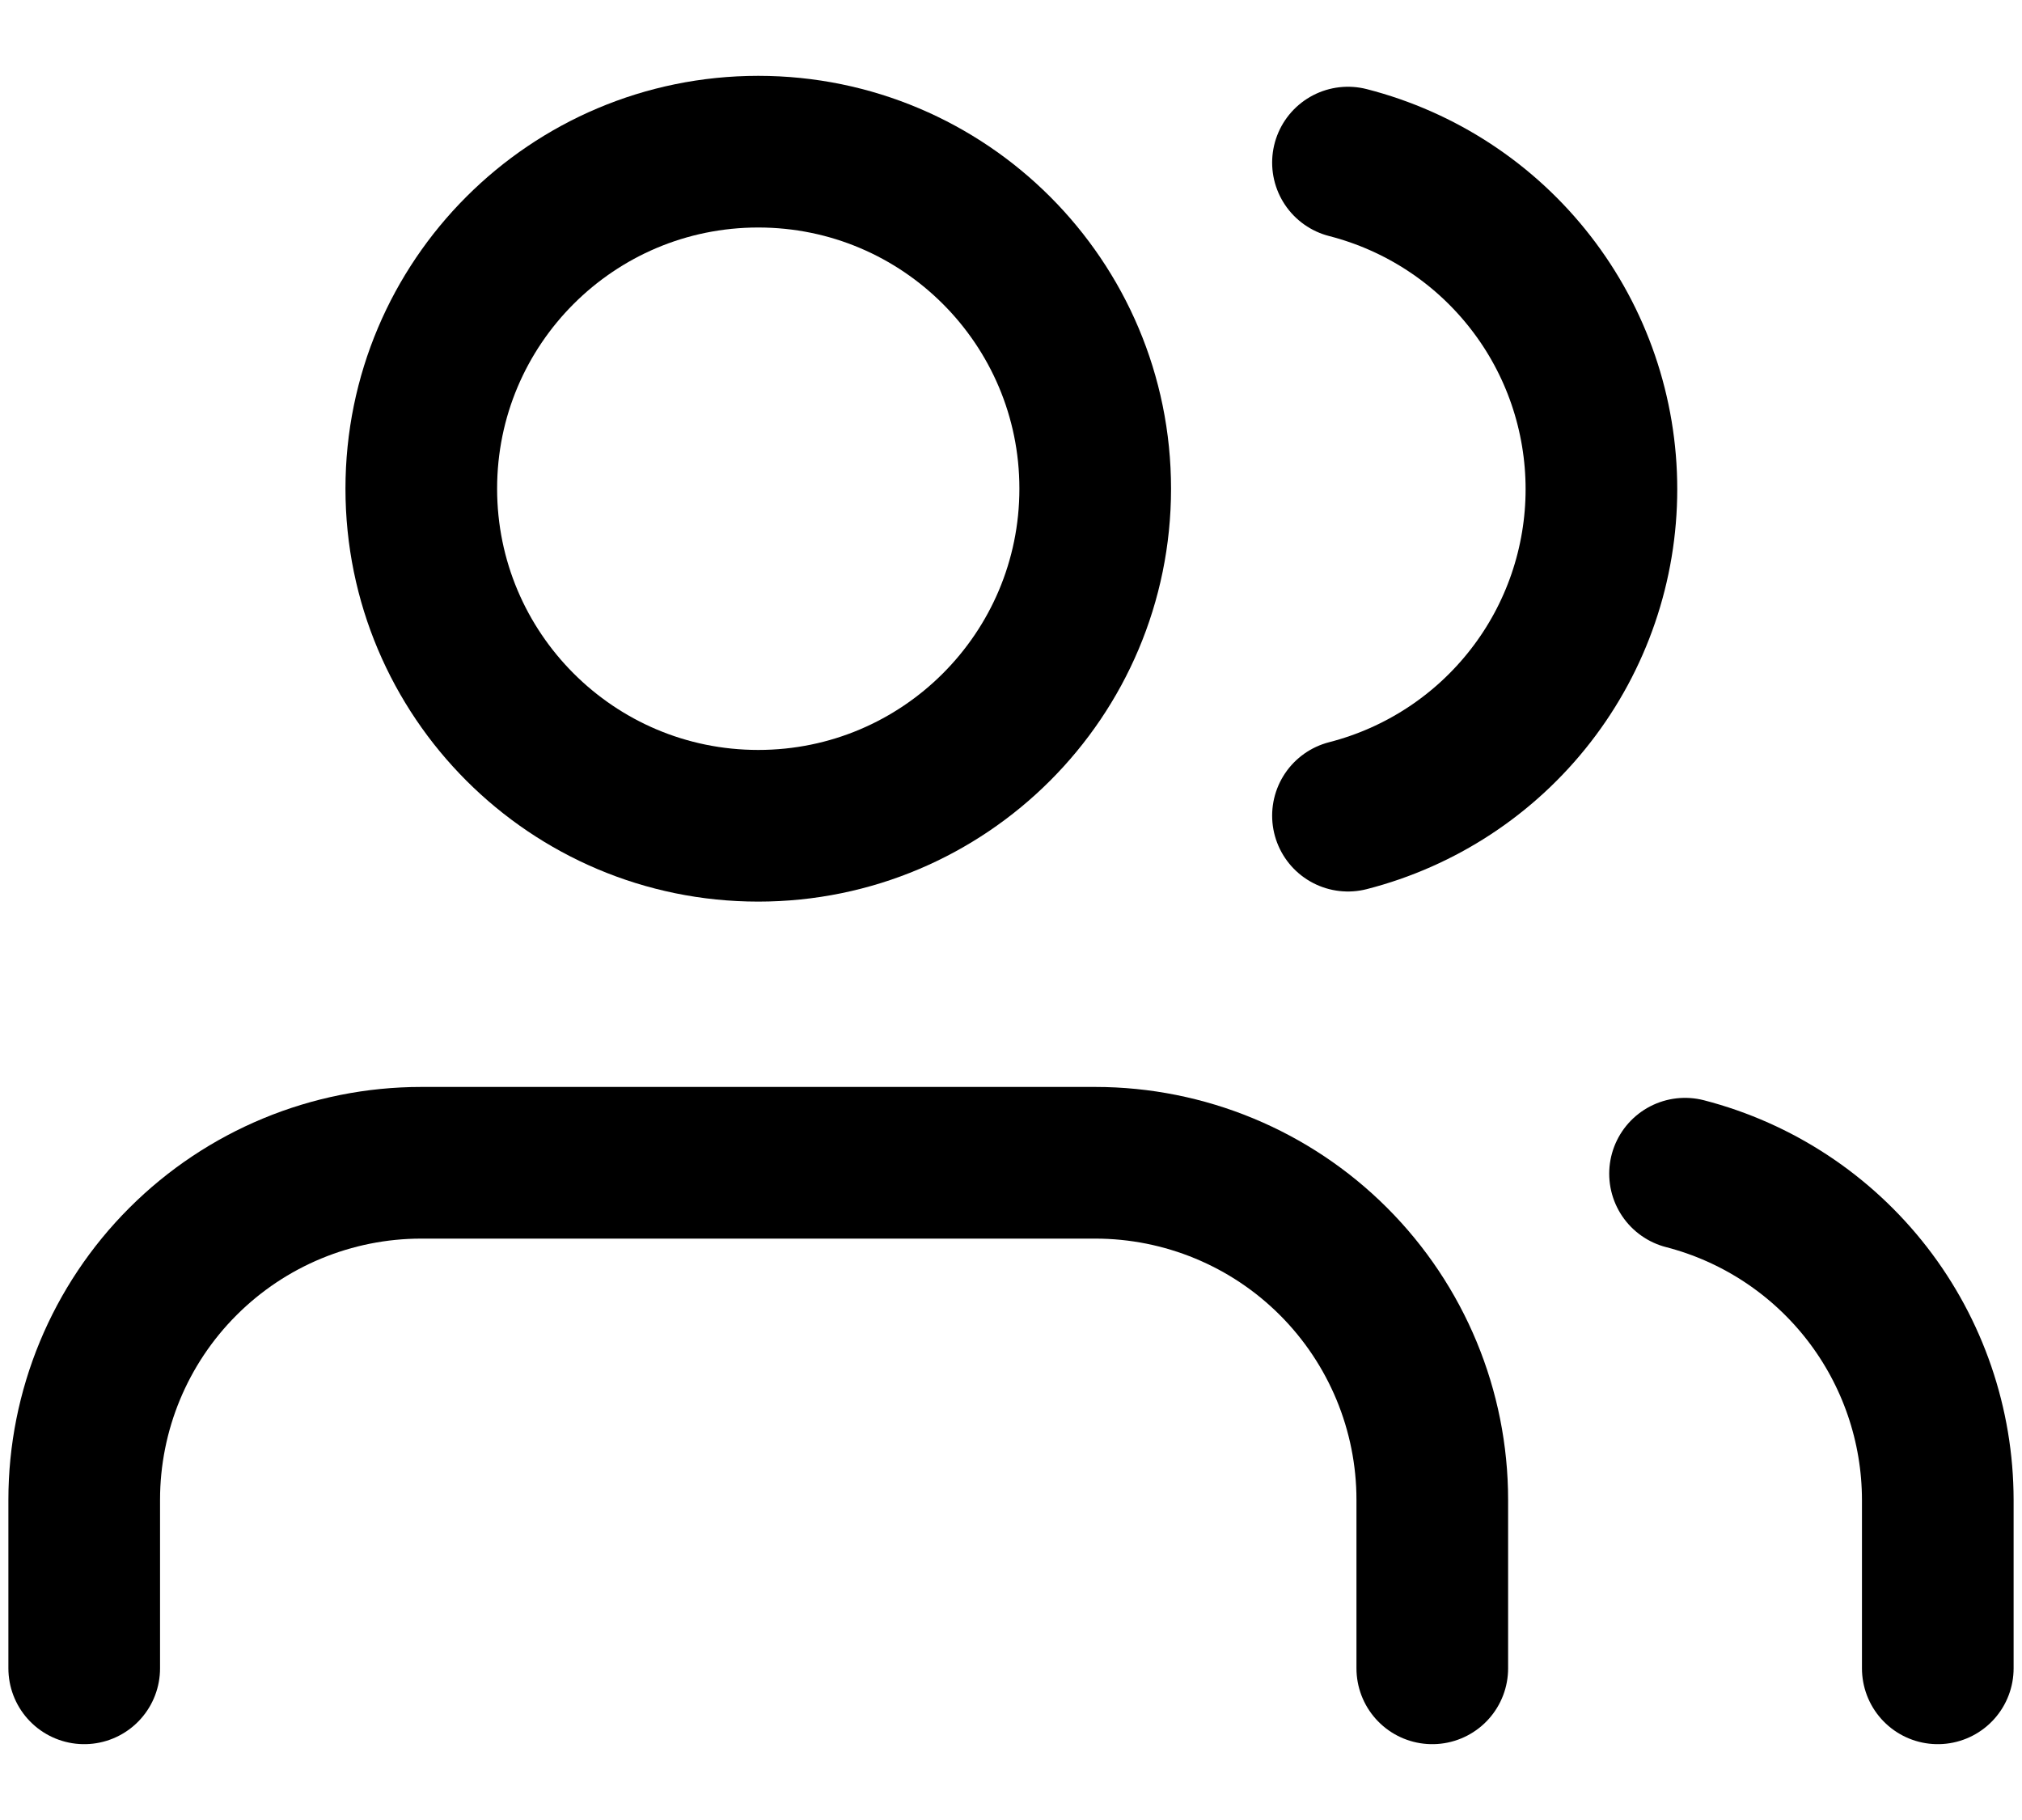 <svg  viewBox="0 0 20 18" fill="none" xmlns="http://www.w3.org/2000/svg">
<path d="M14.167 16.5V14.833C14.167 13.949 13.815 13.101 13.19 12.476C12.565 11.851 11.717 11.5 10.833 11.5H4.167C3.283 11.5 2.435 11.851 1.81 12.476C1.184 13.101 0.833 13.949 0.833 14.833V16.5" stroke="currentColor" stroke-width="1.5" stroke-linecap="round" stroke-linejoin="round"/>
<path d="M7.5 8.167C9.341 8.167 10.833 6.674 10.833 4.833C10.833 2.992 9.341 1.5 7.5 1.5C5.659 1.5 4.167 2.992 4.167 4.833C4.167 6.674 5.659 8.167 7.5 8.167Z" stroke="currentColor" stroke-width="1.5" stroke-linecap="round" stroke-linejoin="round"/>
<path d="M19.167 16.5V14.833C19.166 14.095 18.92 13.377 18.468 12.794C18.015 12.21 17.382 11.793 16.667 11.608" stroke="currentColor" stroke-width="1.5" stroke-linecap="round" stroke-linejoin="round"/>
<path d="M13.333 1.608C14.05 1.792 14.686 2.209 15.14 2.794C15.594 3.378 15.84 4.097 15.84 4.838C15.84 5.578 15.594 6.297 15.14 6.881C14.686 7.466 14.05 7.883 13.333 8.067" stroke="currentColor" stroke-width="1.5" stroke-linecap="round" stroke-linejoin="round"/>
</svg>
